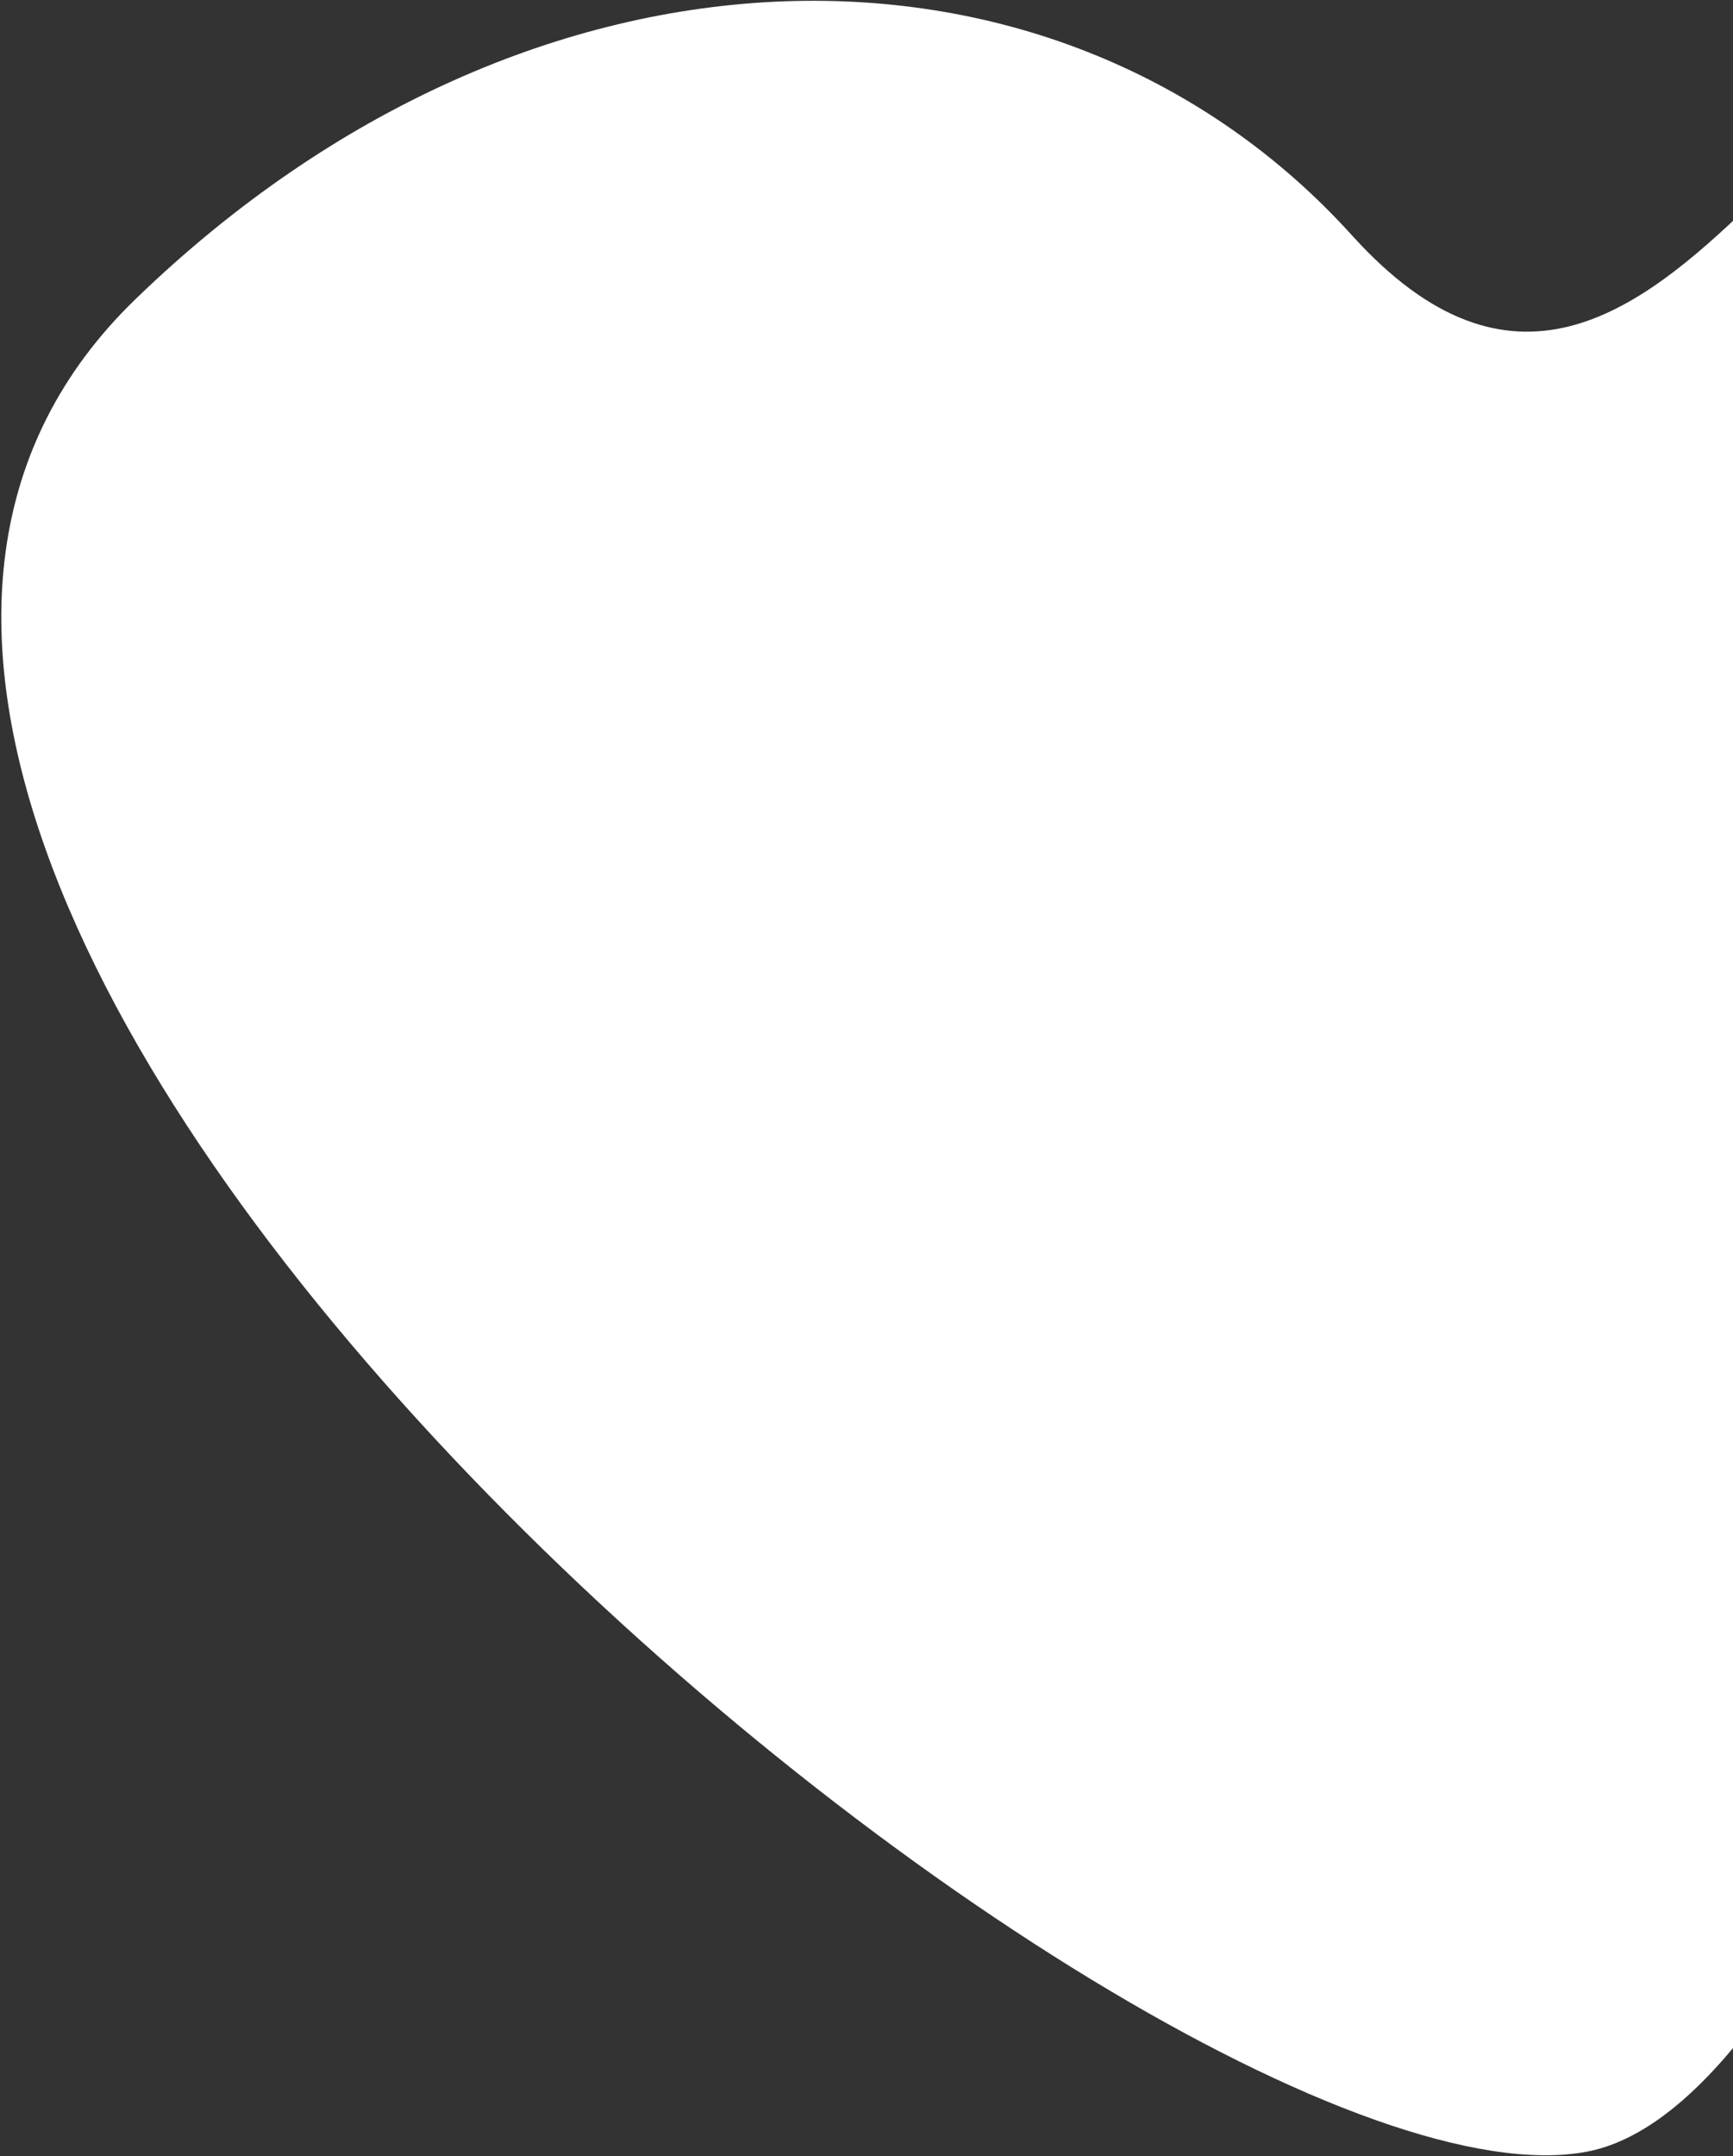 <svg width="759" height="944" viewBox="0 0 759 944" fill="none" xmlns="http://www.w3.org/2000/svg">
<rect x="0" y="0" width="759" height="944" fill="#333333" stroke="none"/>
<path d="M695 942C504.547 978.006 -206.182 388.148 59.196 131.114C234.197 -38.385 464.442 -38.135 592.195 103.114C731.271 256.881 814.864 -68.662 905.44 44.875C1025.35 195.181 856.907 911.391 695 942Z" fill="white"/>
</svg>
